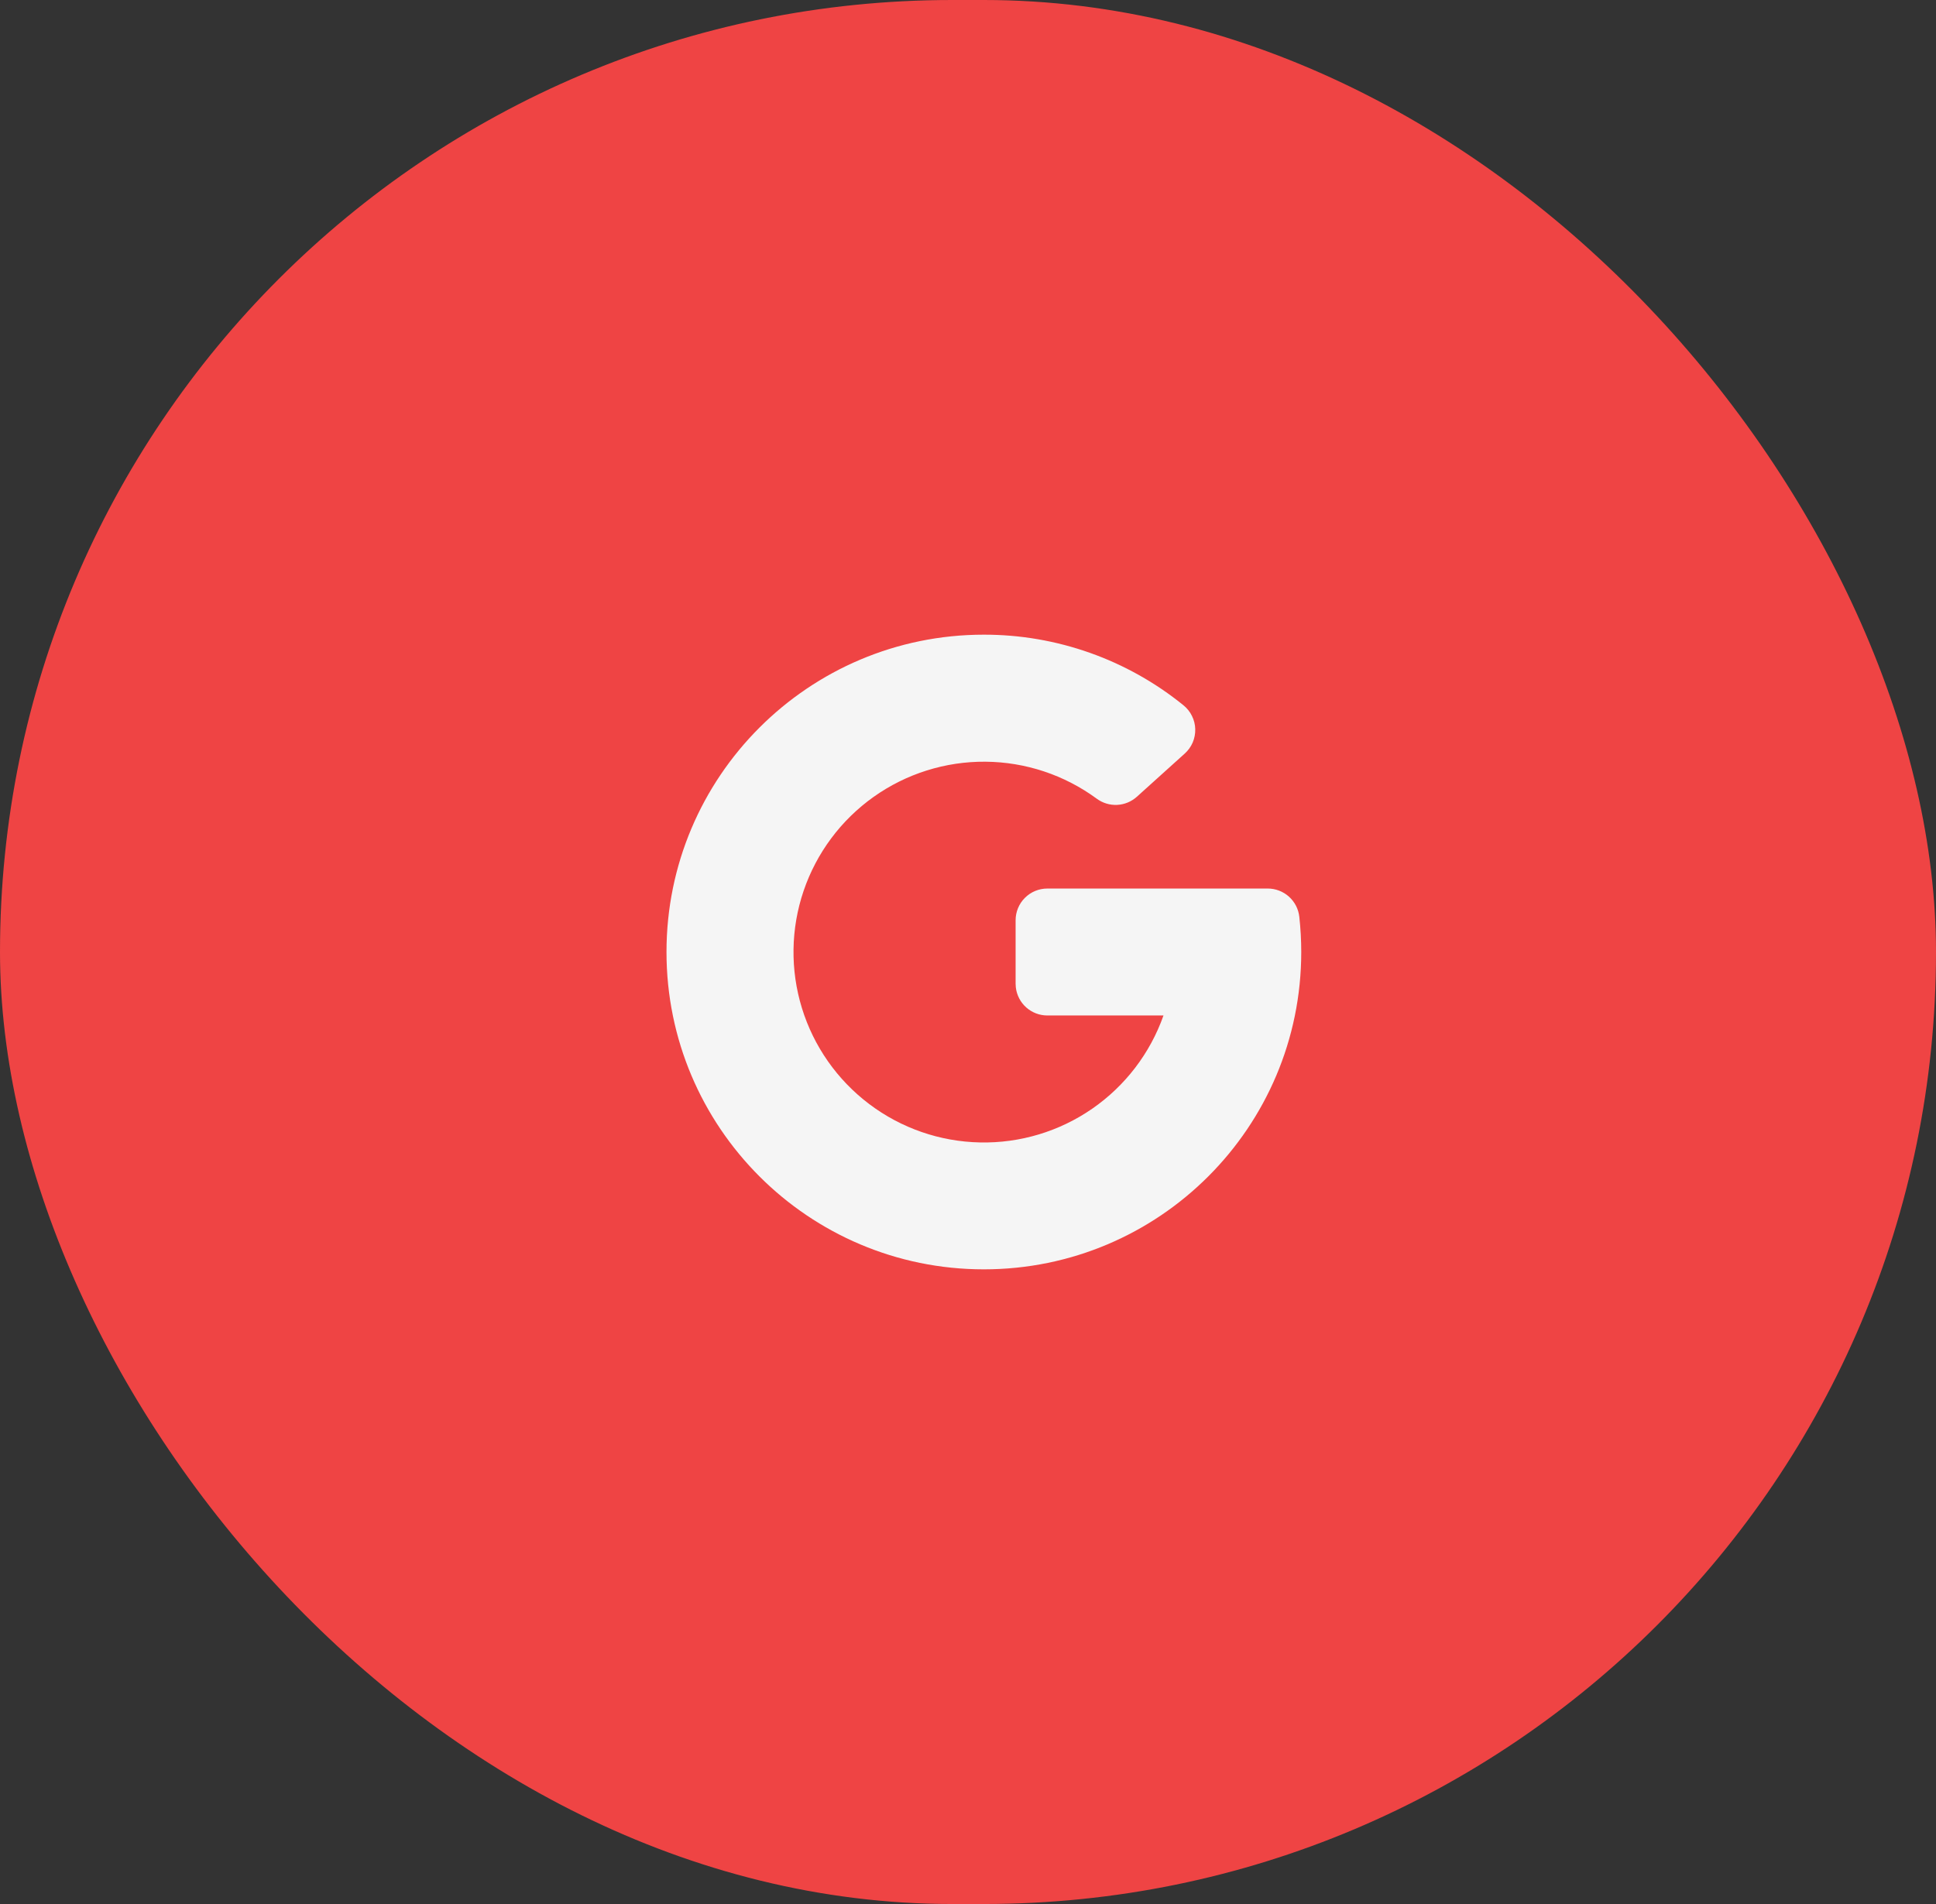 <svg width="61" height="60" viewBox="0 0 61 60" fill="none" xmlns="http://www.w3.org/2000/svg">
<rect x="0" y="0" width="61" height="60" fill="#333333" stroke="none"/>
<rect width="61" height="60" rx="30" fill="#EF4444"/>
<g clip-path="url(#clip0_0_1)">
<path d="M31 20C33.29 19.997 35.512 20.783 37.29 22.226C37.402 22.317 37.494 22.431 37.557 22.561C37.621 22.69 37.657 22.832 37.66 22.977C37.664 23.121 37.636 23.265 37.58 23.398C37.523 23.53 37.437 23.649 37.33 23.746L35.82 25.108C35.648 25.262 35.429 25.353 35.198 25.364C34.968 25.375 34.74 25.305 34.555 25.168C33.538 24.421 32.312 24.013 31.05 24.003C29.788 23.993 28.555 24.381 27.527 25.111C26.498 25.842 25.726 26.879 25.32 28.074C24.915 29.268 24.896 30.561 25.267 31.767C25.638 32.973 26.38 34.031 27.387 34.791C28.394 35.552 29.615 35.975 30.877 36.001C32.138 36.028 33.376 35.656 34.414 34.938C35.452 34.22 36.237 33.194 36.658 32.004L36.659 32H32.999C32.754 32 32.518 31.91 32.335 31.747C32.152 31.584 32.036 31.36 32.007 31.117L32 31V29C32 28.735 32.105 28.48 32.293 28.293C32.48 28.105 32.735 28 33 28H39.945C40.191 28 40.429 28.091 40.612 28.255C40.795 28.419 40.912 28.645 40.939 28.89C40.979 29.257 41 29.627 41 30C41 35.523 36.523 40 31 40C25.477 40 21 35.523 21 30C21 24.477 25.477 20 31 20Z" fill="#F5F5F5"/>
</g>
<defs>
<clipPath id="clip0_0_1">
<rect width="24" height="24" fill="white" transform="translate(19 18)"/>
</clipPath>
</defs>
</svg>
